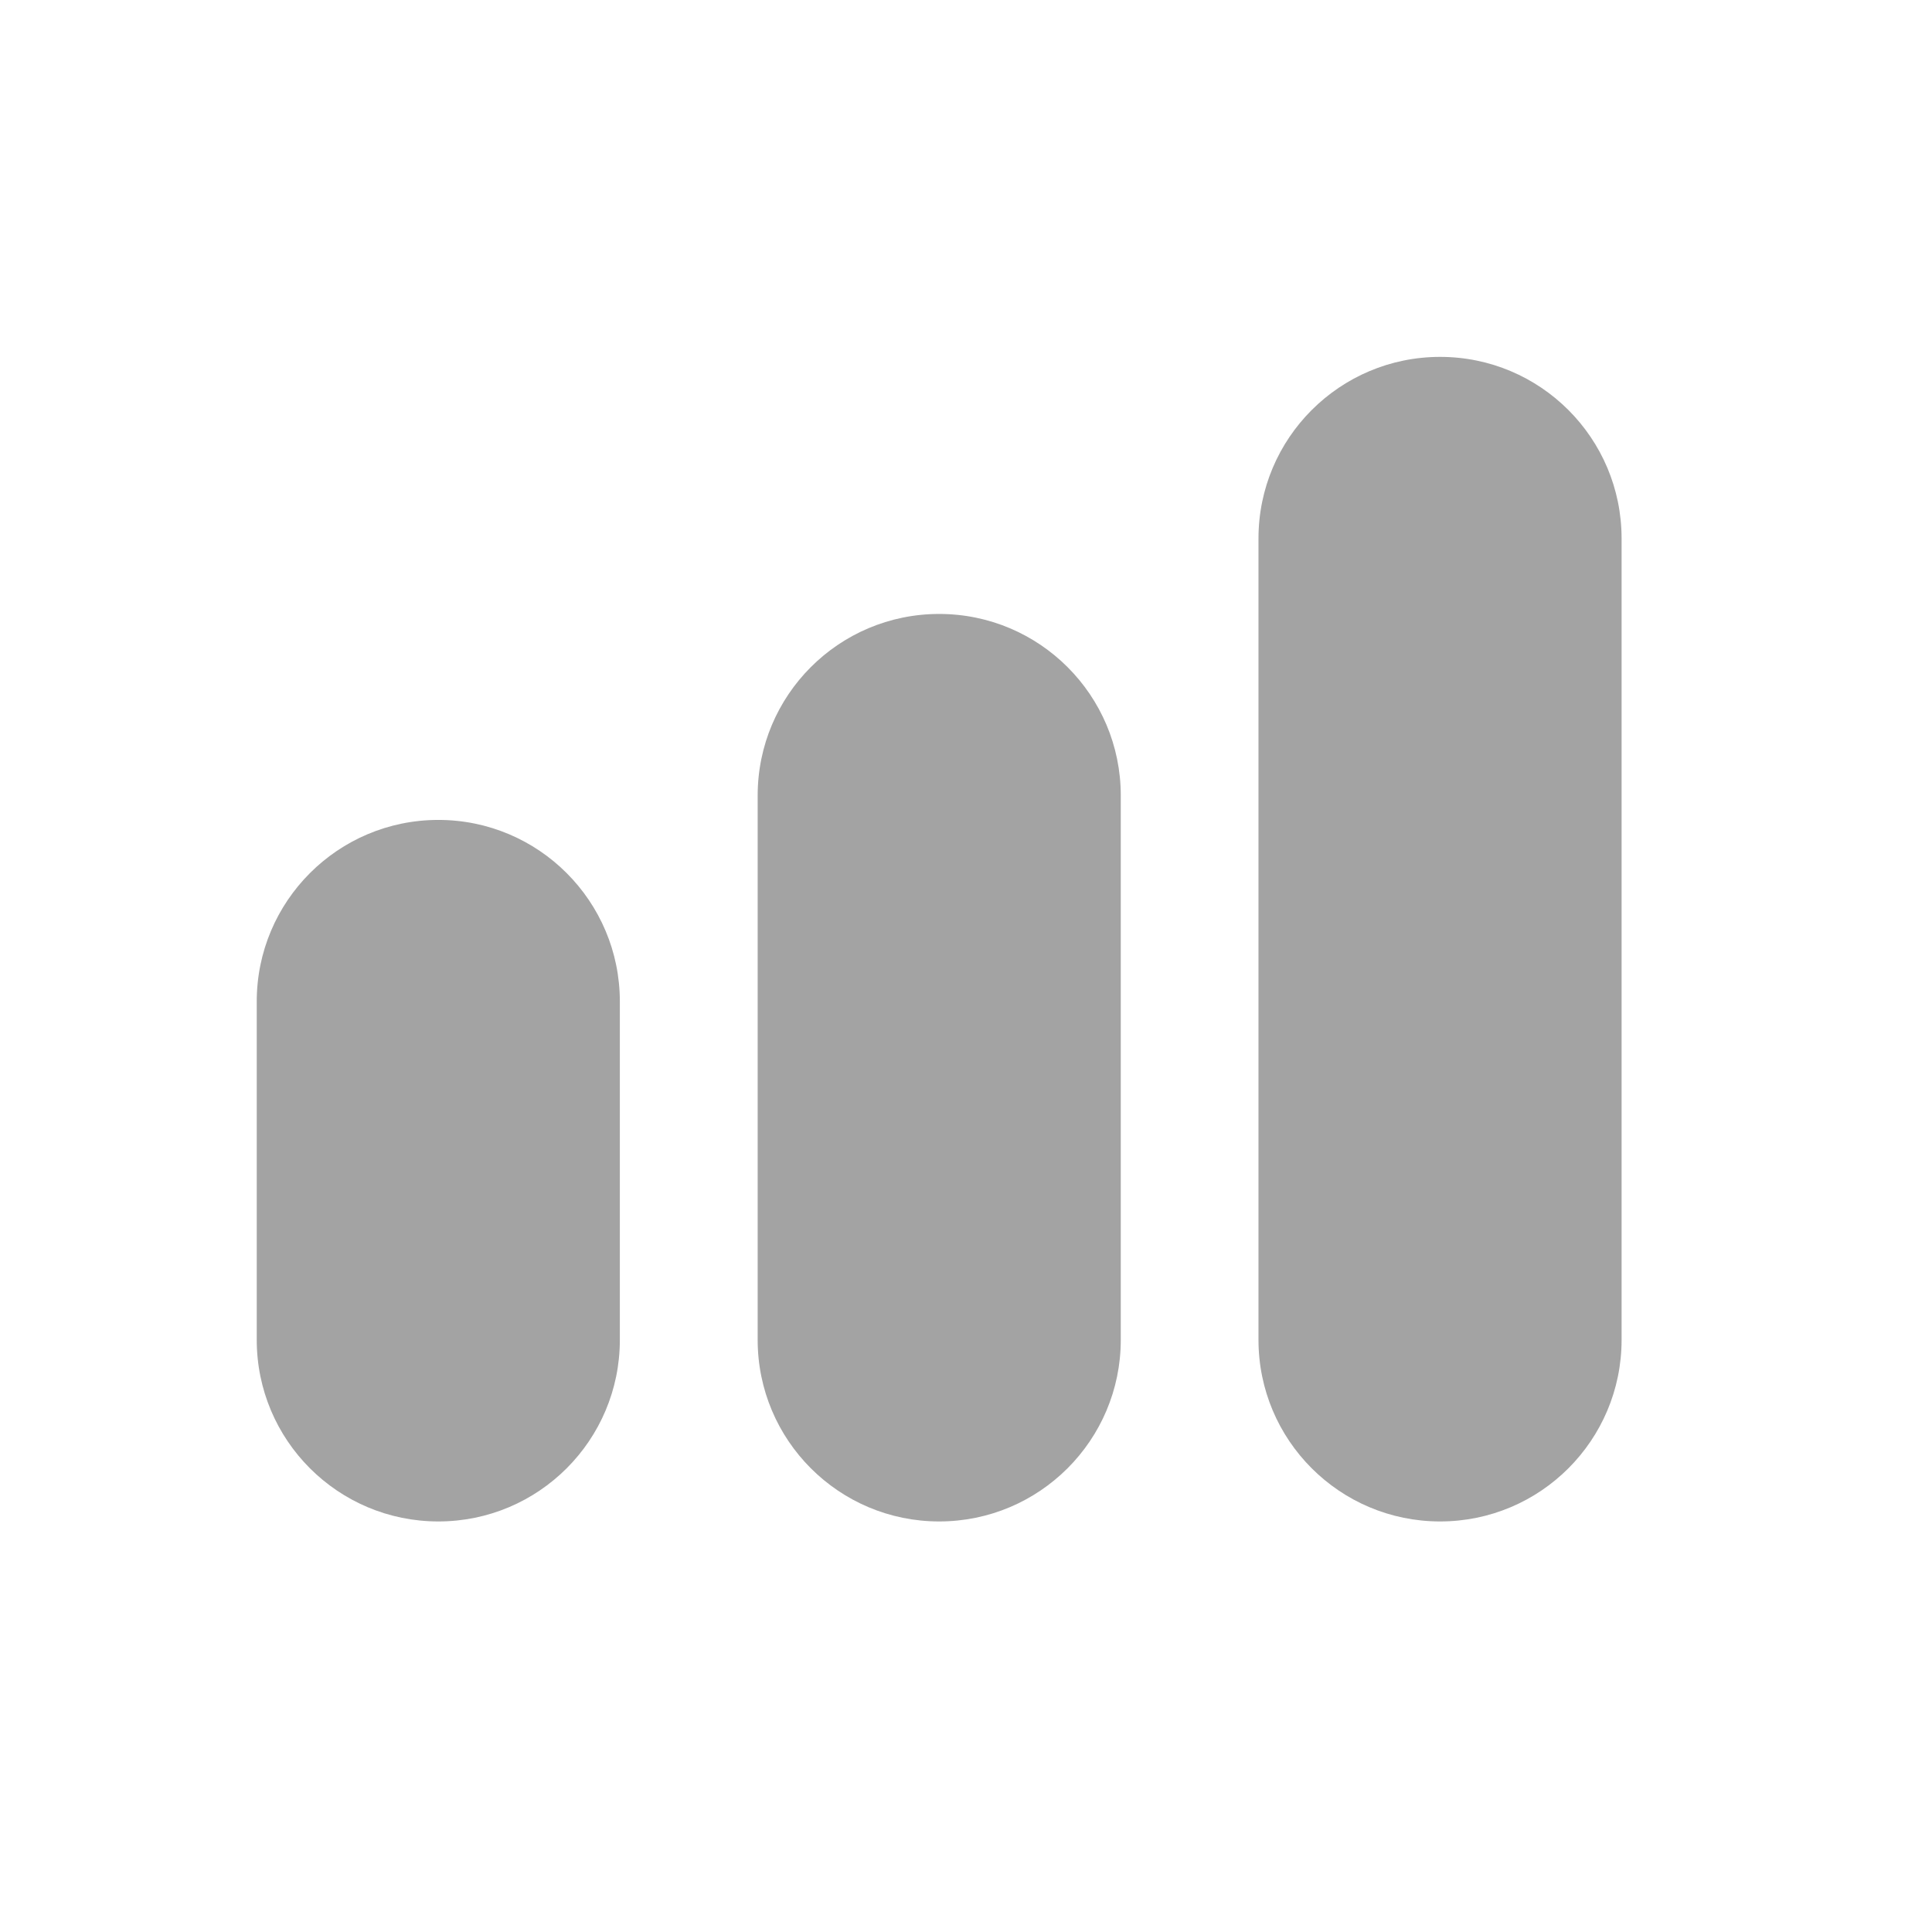 <svg width="18" height="18" viewBox="0 0 18 18" fill="none" xmlns="http://www.w3.org/2000/svg">
<path fill-rule="evenodd" clip-rule="evenodd" d="M13.417 3.325C12.483 3.325 11.725 4.082 11.725 5.017V12.483C11.725 13.418 12.483 14.175 13.417 14.175C14.351 14.175 15.108 13.418 15.108 12.483V5.017C15.108 4.082 14.351 3.325 13.417 3.325ZM8.75 5.72C7.816 5.72 7.059 6.477 7.059 7.412V12.483C7.059 13.418 7.816 14.175 8.75 14.175C9.684 14.175 10.442 13.418 10.442 12.483V7.412C10.442 6.477 9.684 5.72 8.75 5.72ZM4.084 7.639C3.149 7.639 2.392 8.397 2.392 9.331V12.483C2.392 13.418 3.149 14.175 4.084 14.175C5.018 14.175 5.775 13.418 5.775 12.483V9.331C5.775 8.397 5.018 7.639 4.084 7.639Z" fill="#1A1A1A" fill-opacity="0.4"/>
</svg>
